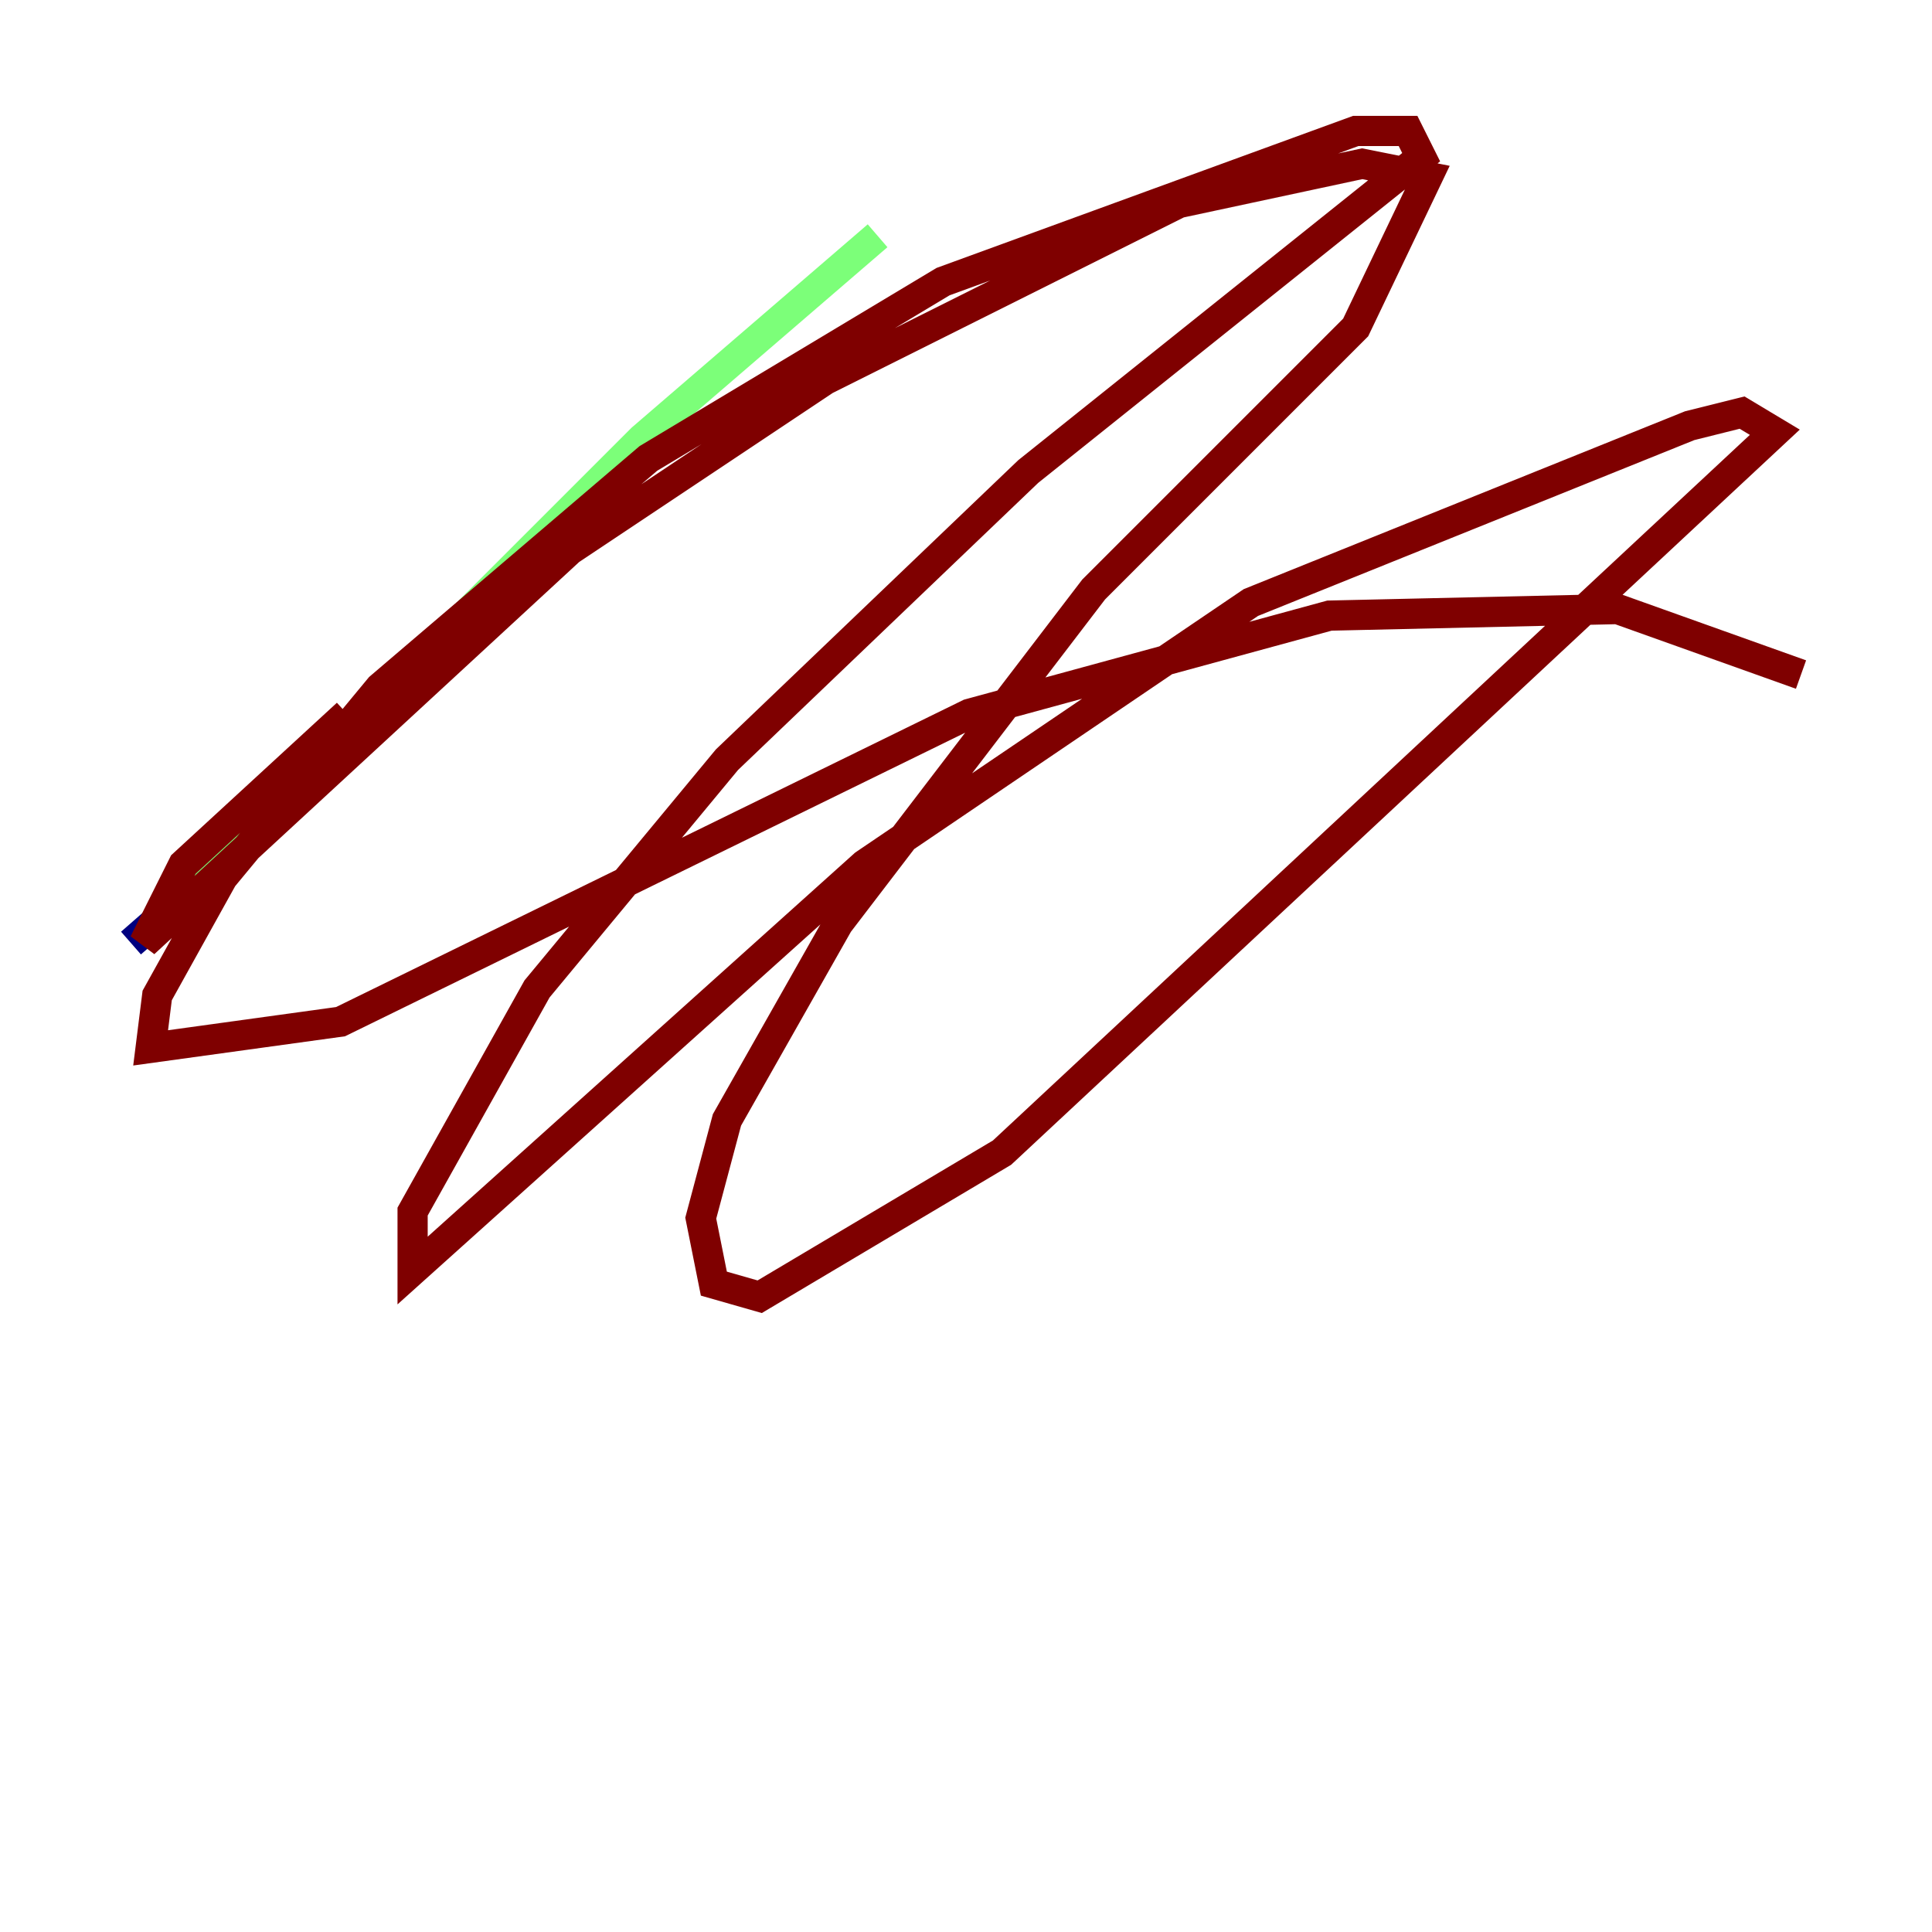 <?xml version="1.0" encoding="utf-8" ?>
<svg baseProfile="tiny" height="128" version="1.2" viewBox="0,0,128,128" width="128" xmlns="http://www.w3.org/2000/svg" xmlns:ev="http://www.w3.org/2001/xml-events" xmlns:xlink="http://www.w3.org/1999/xlink"><defs /><polyline fill="none" points="8.678,62.481 12.149,59.444" stroke="#00007f" stroke-width="2" /><polyline fill="none" points="12.149,59.444 42.522,29.071 58.142,15.62" stroke="#7cff79" stroke-width="2" /><polyline fill="none" points="22.997,47.295 12.149,57.275 9.546,62.481 37.749,36.447 54.671,25.166 78.102,13.451 90.251,10.848 94.59,11.715 89.817,21.695 72.461,39.051 55.539,61.18 48.163,74.197 46.427,80.705 47.295,85.044 50.332,85.912 66.386,76.366 117.586,28.637 115.417,27.336 111.946,28.203 82.875,39.919 57.275,57.275 27.336,84.176 27.336,80.271 35.58,65.519 48.163,50.332 68.122,31.241 94.156,10.414 93.288,8.678 89.817,8.678 62.481,18.658 42.956,30.373 25.166,45.559 14.752,58.142 10.414,65.953 9.98,69.424 22.563,67.688 64.217,47.295 88.081,40.786 107.173,40.352 119.322,44.691" stroke="#7f0000" stroke-width="2" /></svg>